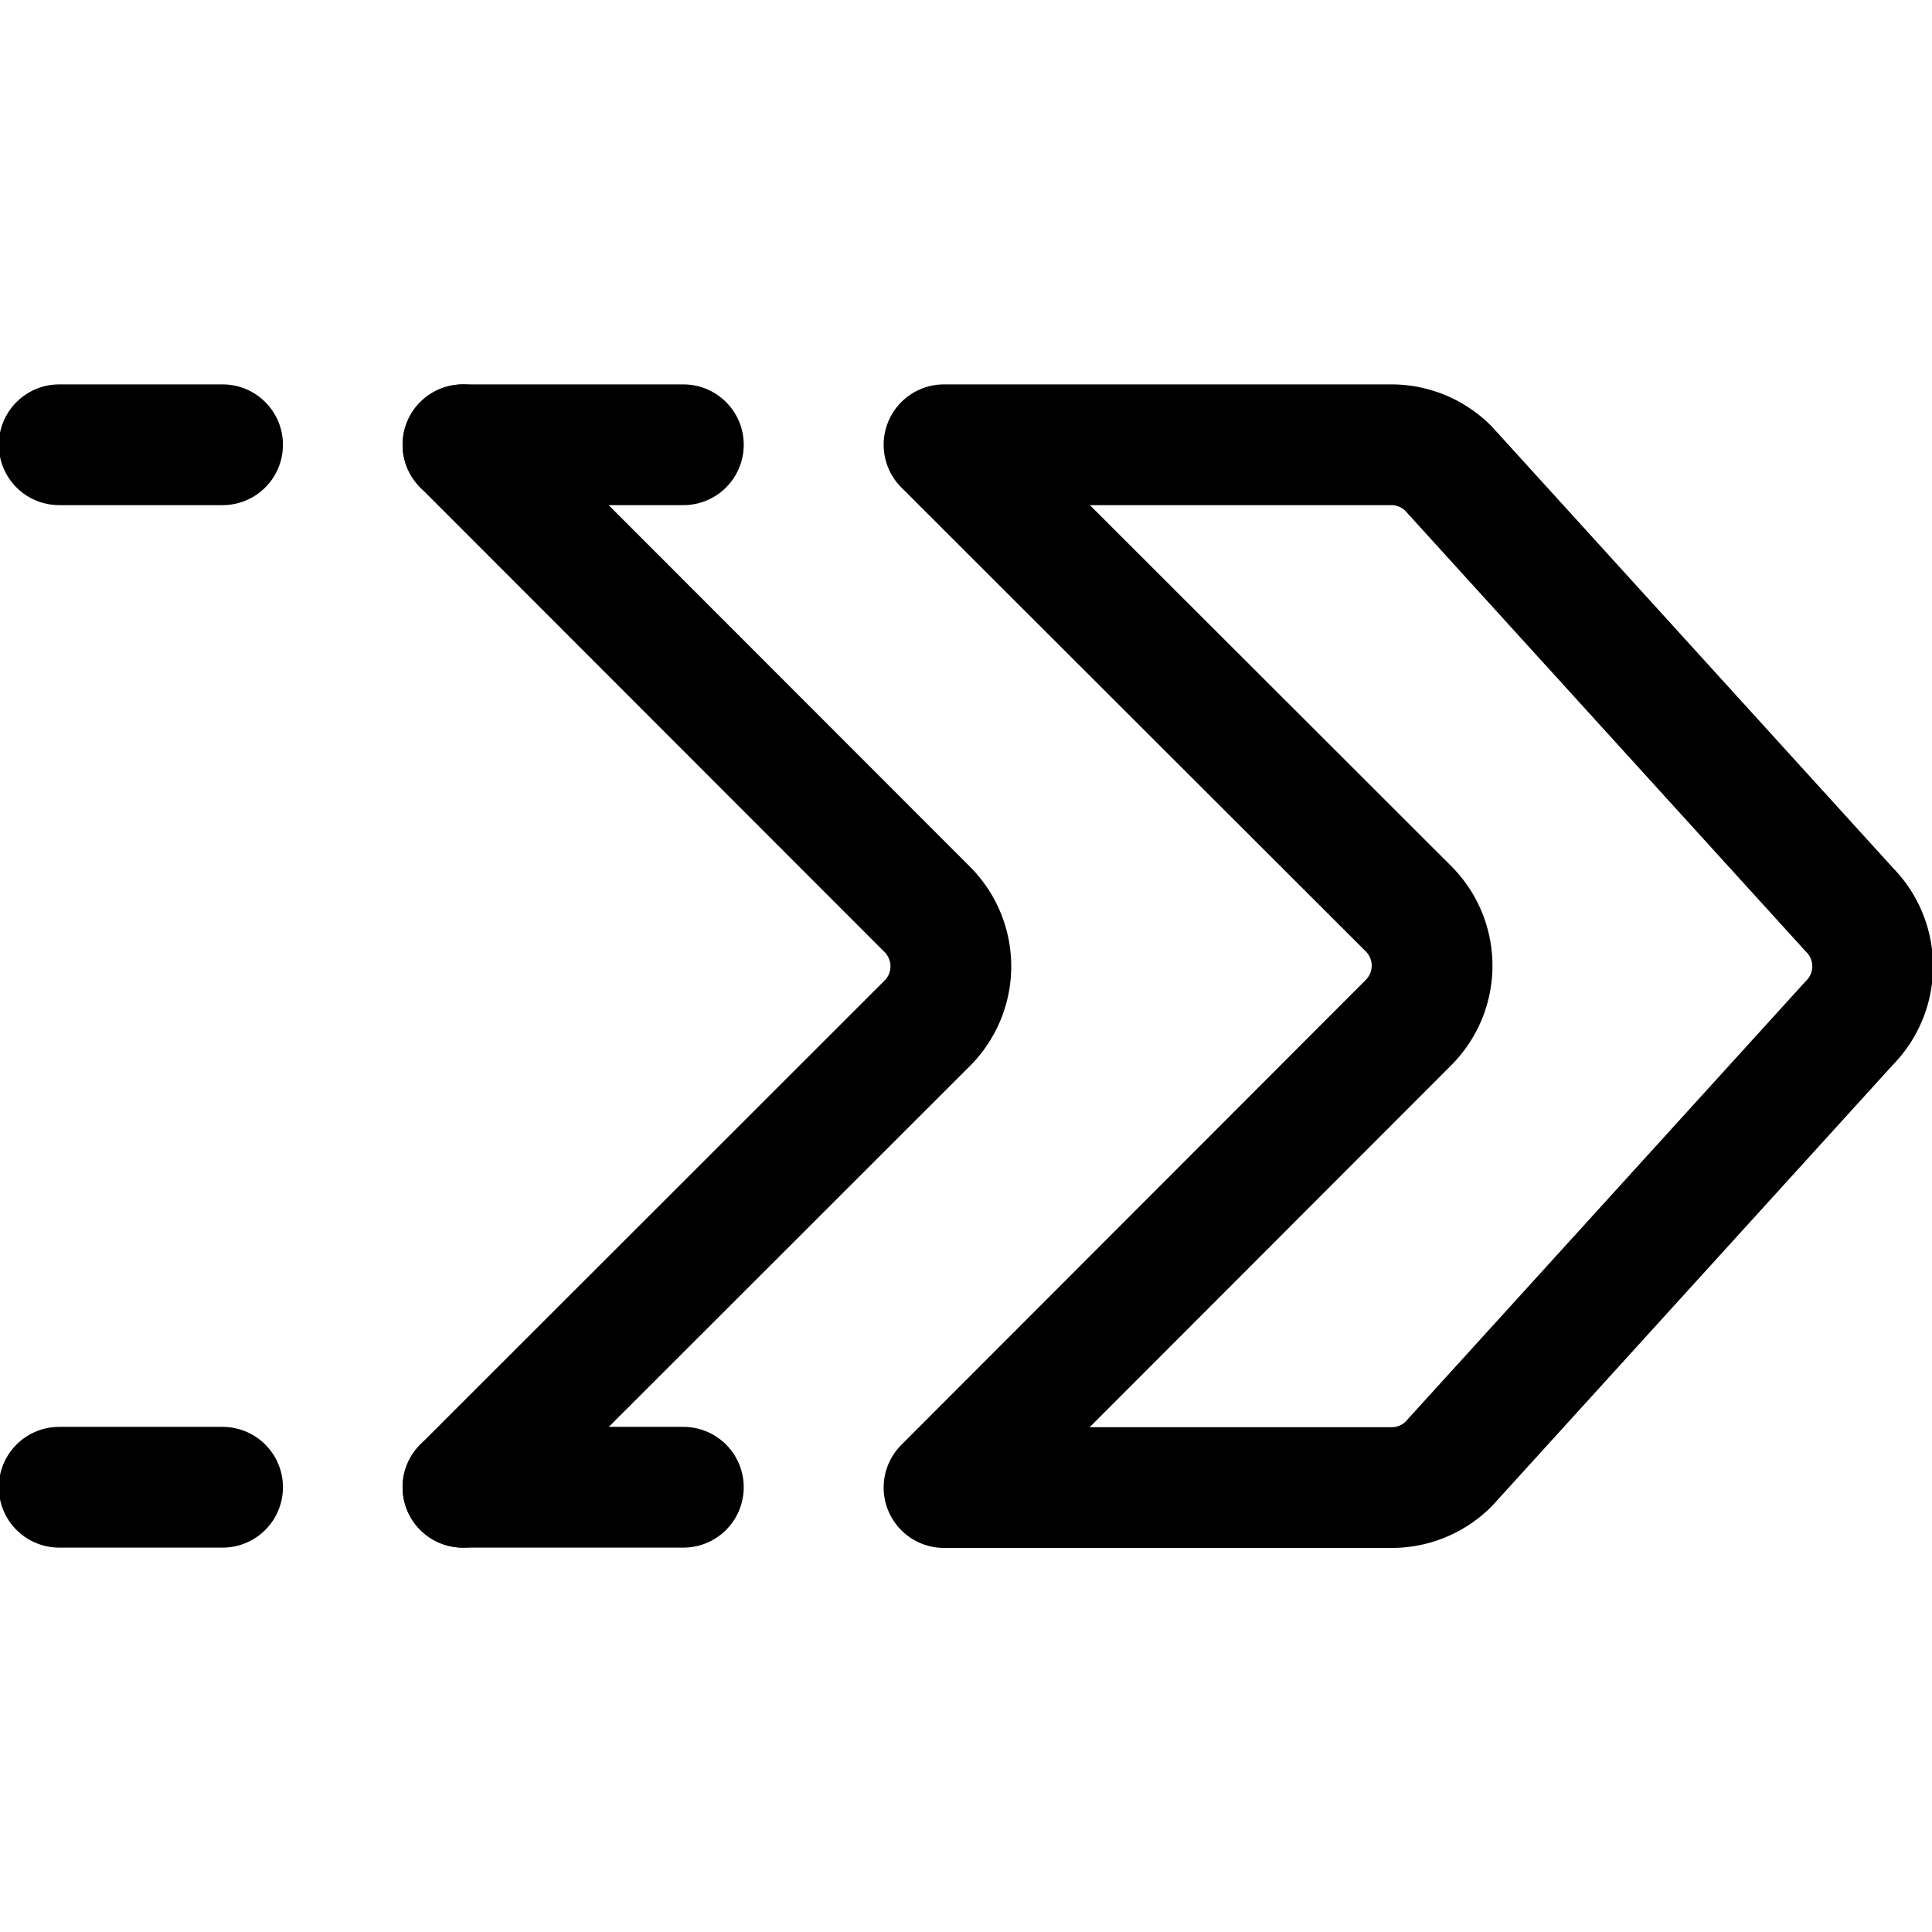 <svg xmlns="http://www.w3.org/2000/svg" viewBox="0 0 24 24" id="Coding-Apps-Website-Web-Form-Progress-4--Streamline-Ultimate" height="24" width="24"><title>coding-apps-website-web-form-progress-4--9016</title><defs></defs><path d="m5.751 5.525 5.771 5.775a1 1 0 0 1 0 1.408l-5.771 5.767" fill="none" stroke="currentColor" stroke-linecap="round" stroke-linejoin="round" stroke-width="1.5"></path><path d="M22.973 11.3a1 1 0 0 1 0 1.408l-4.979 5.48a1 1 0 0 1 -0.7 0.291h-5.567L17.5 12.7a1 1 0 0 0 0 -1.408l-5.773 -5.767h5.562a1 1 0 0 1 0.7 0.291Z" fill="none" stroke="currentColor" stroke-linecap="round" stroke-linejoin="round" stroke-width="1.5"></path><path d="m8.489 5.525 -2.738 0" fill="none" stroke="currentColor" stroke-linecap="round" stroke-linejoin="round" stroke-width="1.5"></path><path d="m8.489 18.475 -2.738 0" fill="none" stroke="currentColor" stroke-linecap="round" stroke-linejoin="round" stroke-width="1.5"></path><path d="m2.765 5.525 -2.03 0" fill="none" stroke="currentColor" stroke-linecap="round" stroke-linejoin="round" stroke-width="1.5"></path><path d="m2.765 18.475 -2.03 0" fill="none" stroke="currentColor" stroke-linecap="round" stroke-linejoin="round" stroke-width="1.5"></path></svg>
